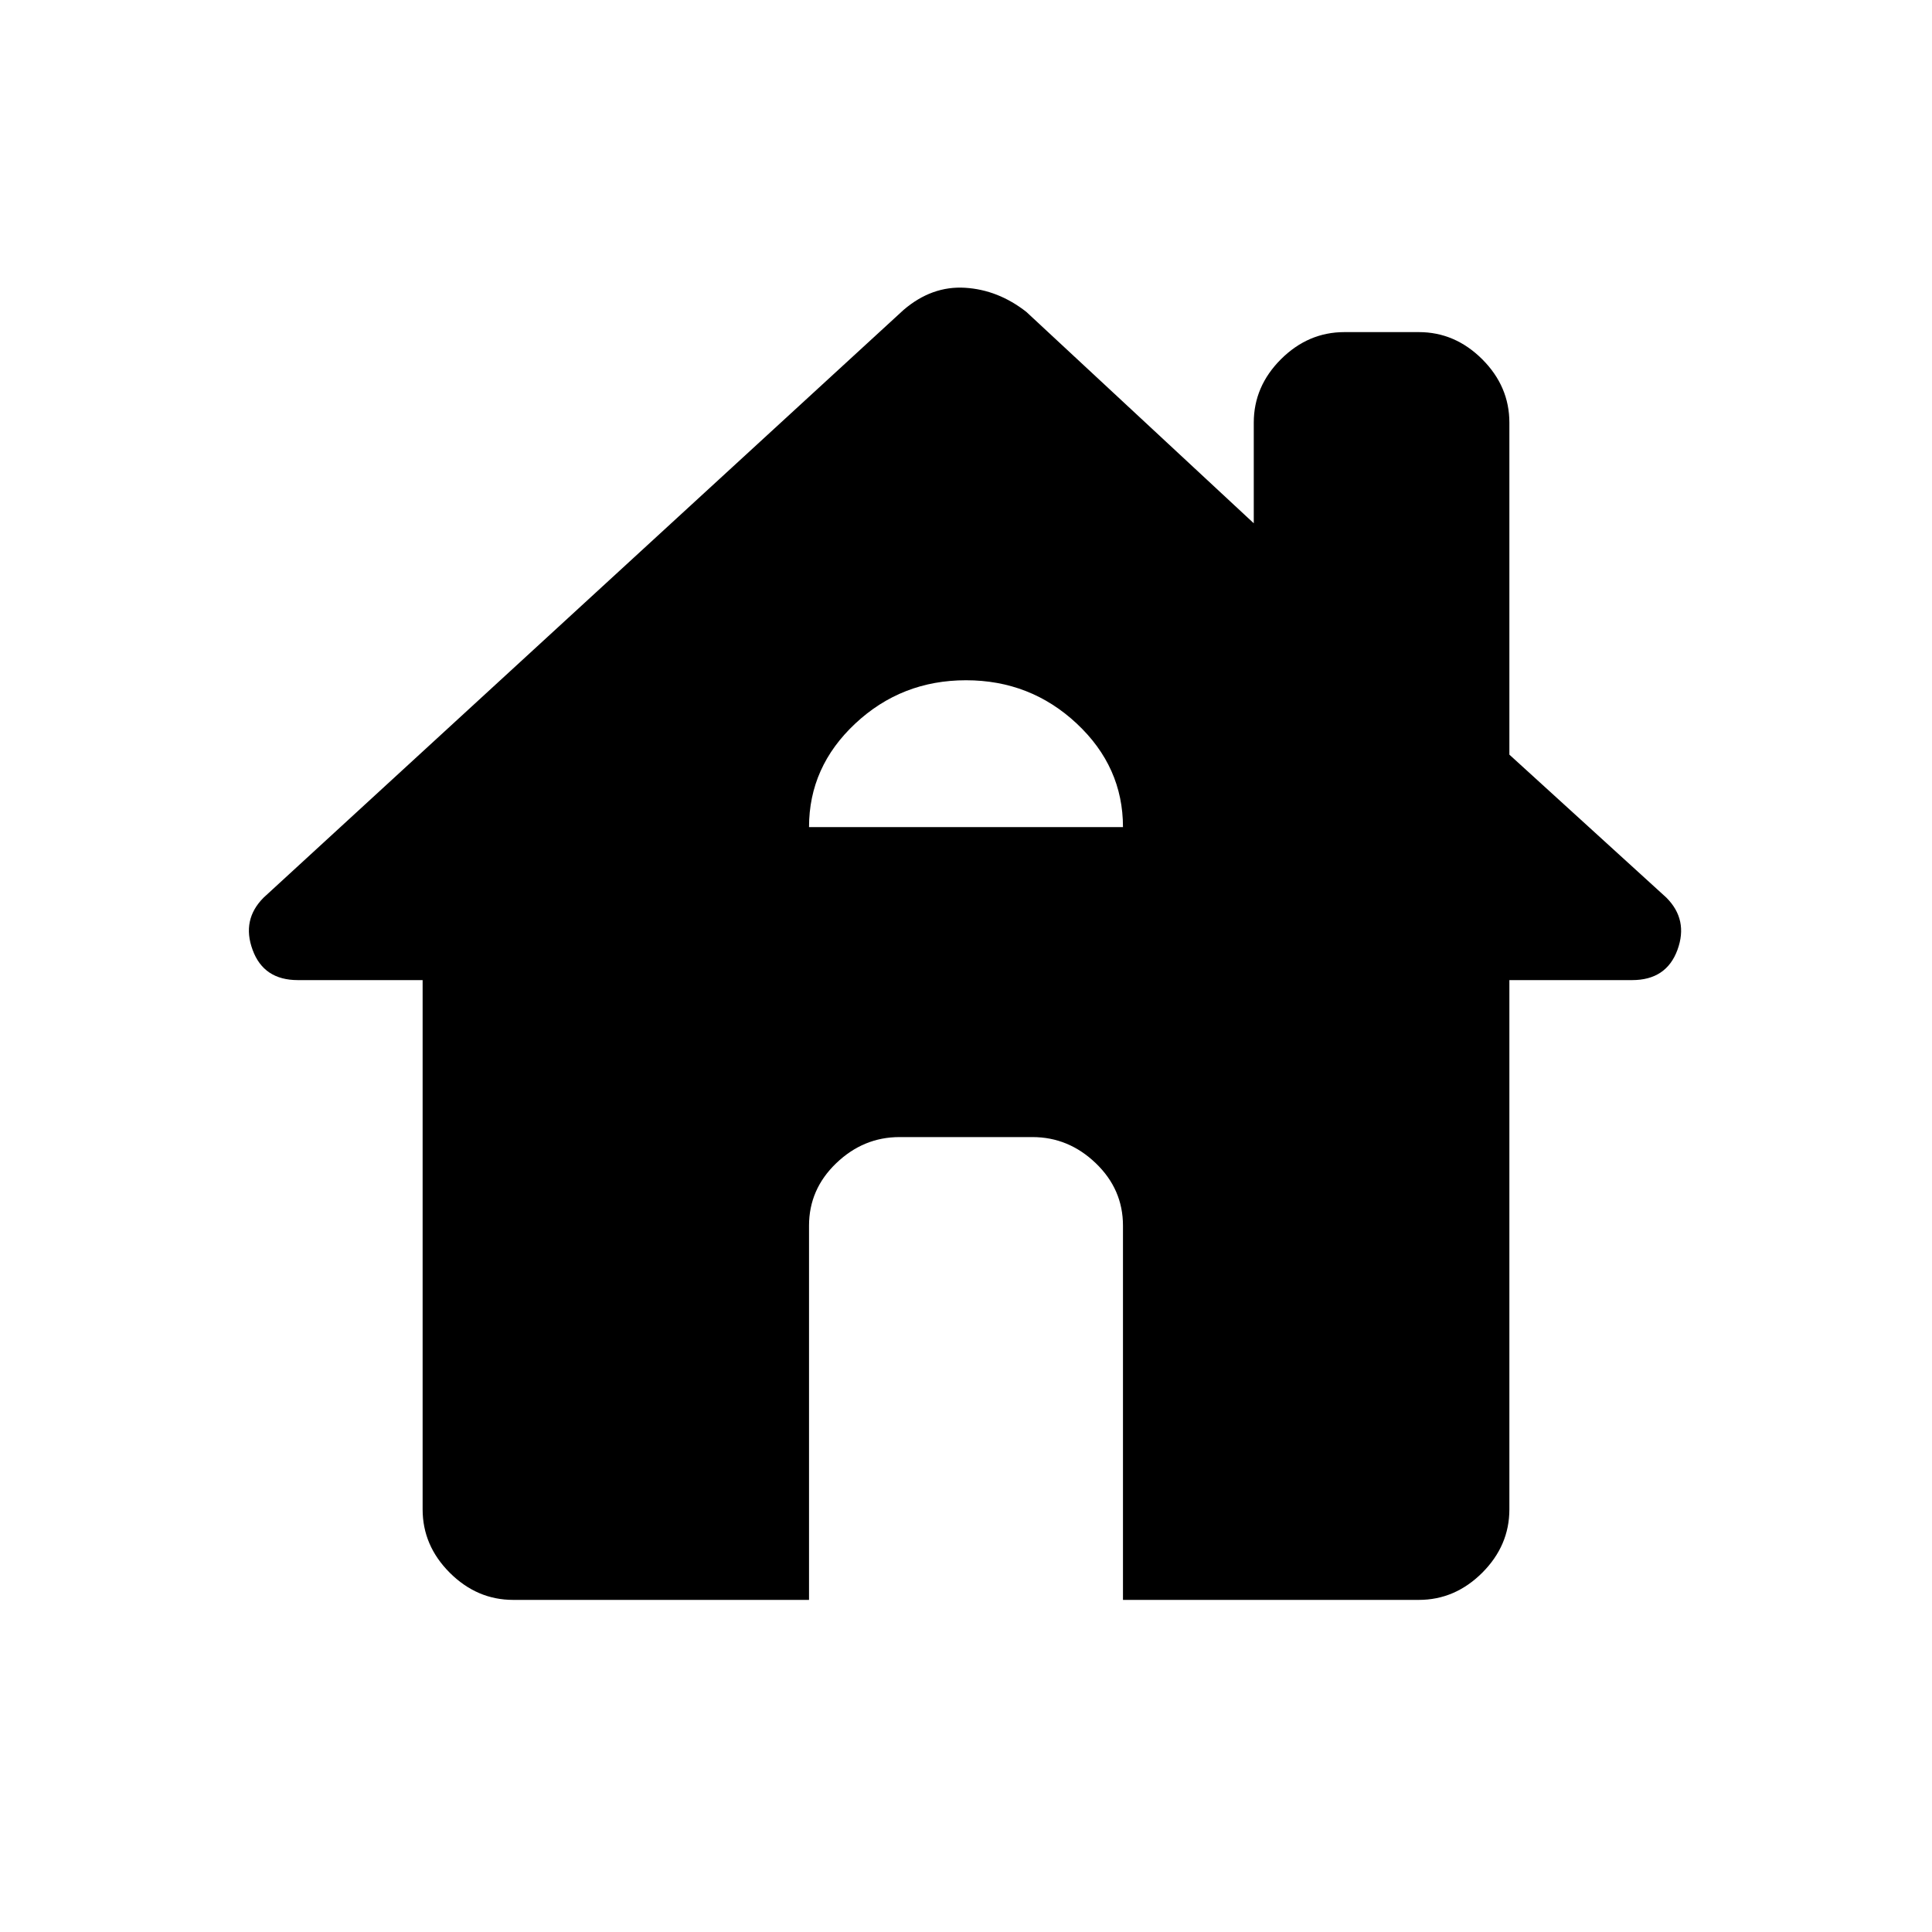 <svg xmlns="http://www.w3.org/2000/svg" height="20" width="20"><path d="M8.375 16.562H5.312Q4.938 16.562 4.656 16.281Q4.375 16 4.375 15.625V10.146H3.083Q2.729 10.146 2.615 9.833Q2.5 9.521 2.729 9.292L9.354 3.208Q9.646 2.958 9.99 2.979Q10.333 3 10.625 3.229L12.979 5.417V4.375Q12.979 4 13.26 3.719Q13.542 3.438 13.917 3.438H14.688Q15.062 3.438 15.344 3.719Q15.625 4 15.625 4.375V7.812L17.25 9.292Q17.479 9.521 17.365 9.833Q17.25 10.146 16.896 10.146H15.625V15.625Q15.625 16 15.344 16.281Q15.062 16.562 14.688 16.562H11.625V12.688Q11.625 12.312 11.344 12.042Q11.062 11.771 10.688 11.771H9.312Q8.938 11.771 8.656 12.042Q8.375 12.312 8.375 12.688ZM8.375 8.562H11.625Q11.625 7.938 11.146 7.49Q10.667 7.042 10 7.042Q9.333 7.042 8.854 7.49Q8.375 7.938 8.375 8.562Z"/></svg>